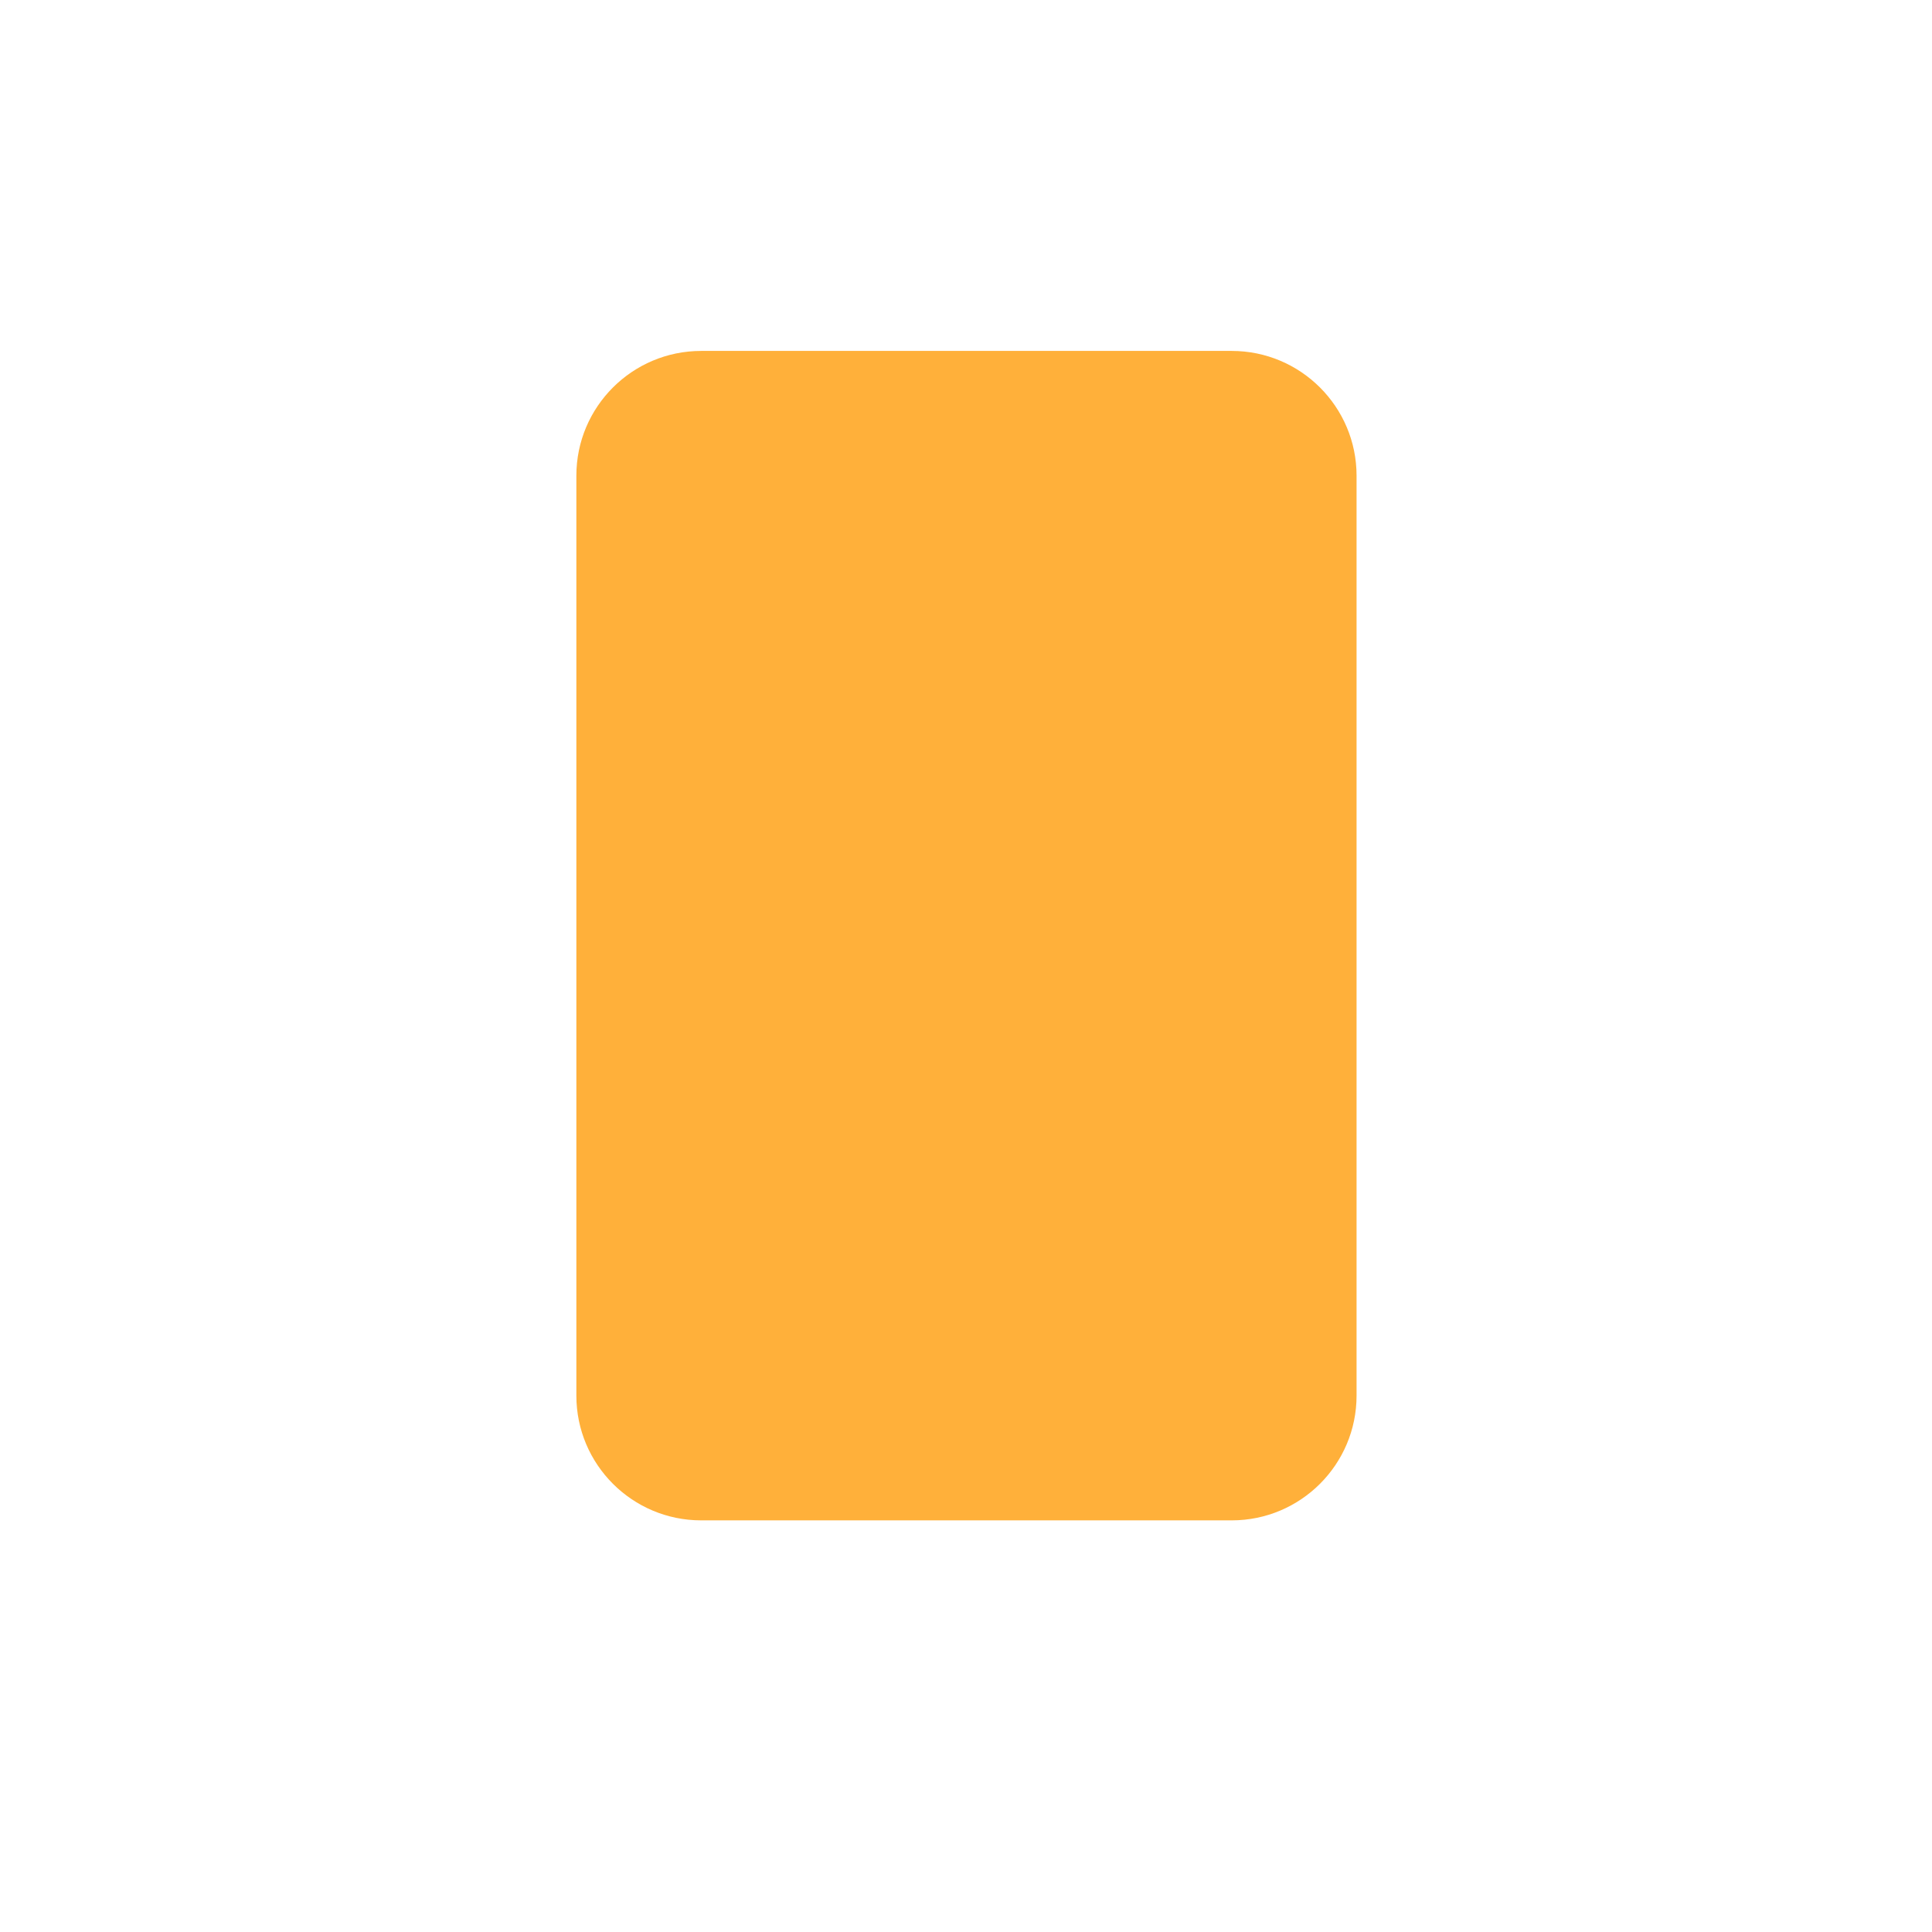 <?xml version="1.0" encoding="UTF-8" standalone="no"?>
<!DOCTYPE svg PUBLIC "-//W3C//DTD SVG 1.1//EN" "http://www.w3.org/Graphics/SVG/1.1/DTD/svg11.dtd">
<svg width="100%" height="100%" viewBox="0 0 1088 1088" version="1.1" xmlns="http://www.w3.org/2000/svg" xmlns:xlink="http://www.w3.org/1999/xlink" xml:space="preserve" xmlns:serif="http://www.serif.com/" style="fill-rule:evenodd;clip-rule:evenodd;stroke-linejoin:round;stroke-miterlimit:2;">
    <g transform="matrix(0.894,0,0,1.014,-16.511,20.887)">
        <path d="M872.99,243.574L872.99,754.492C872.99,792.727 837.755,823.77 794.356,823.77L460.164,823.77C416.765,823.77 381.53,792.727 381.53,754.492L381.53,243.574C381.53,205.339 416.765,174.296 460.164,174.296L794.356,174.296C837.755,174.296 872.99,205.339 872.99,243.574Z" style="fill:rgb(255,176,58);"/>
    </g>
</svg>
